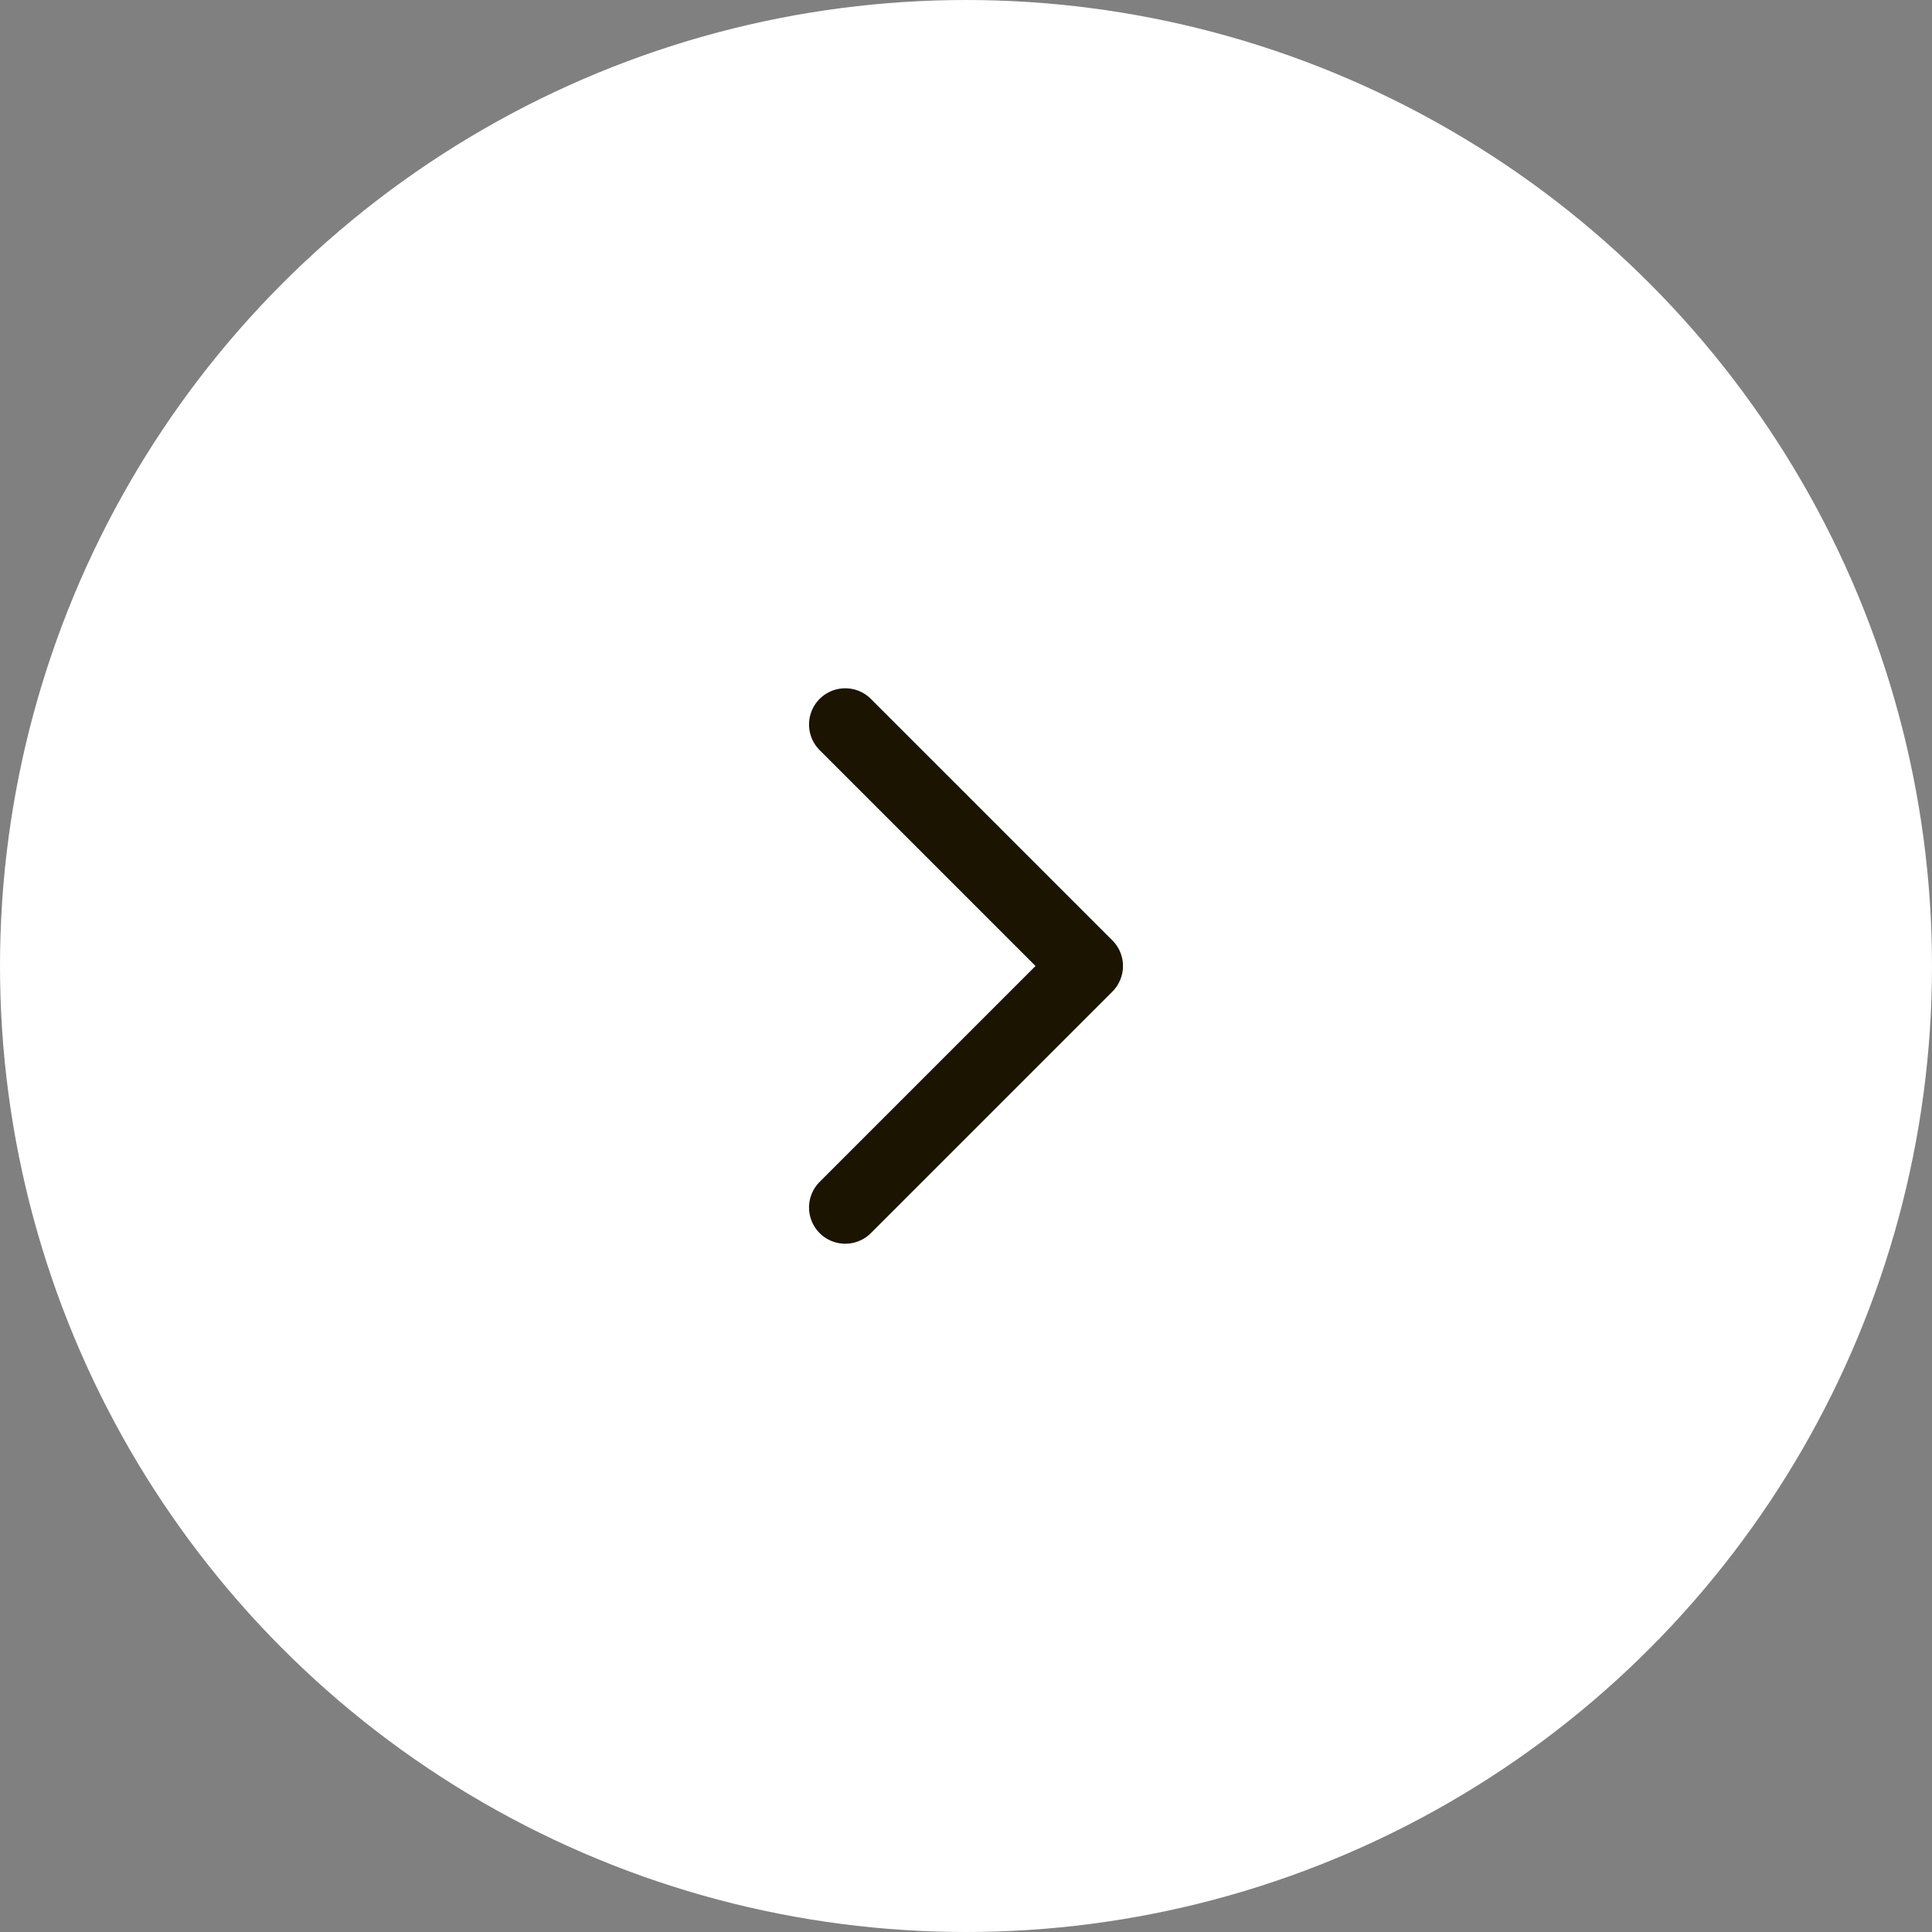 <svg width="40" height="40" viewBox="0 0 40 40" fill="none" xmlns="http://www.w3.org/2000/svg">
<rect x="0" y="0" width="40" height="40" fill="#808080" stroke="none"/>
<circle cx="20" cy="20" r="20" fill="white"/>
<path d="M17.5 25L22.5 20L17.5 15" stroke="#1B1400" stroke-width="1.5" stroke-linecap="round" stroke-linejoin="round"/>
</svg>
